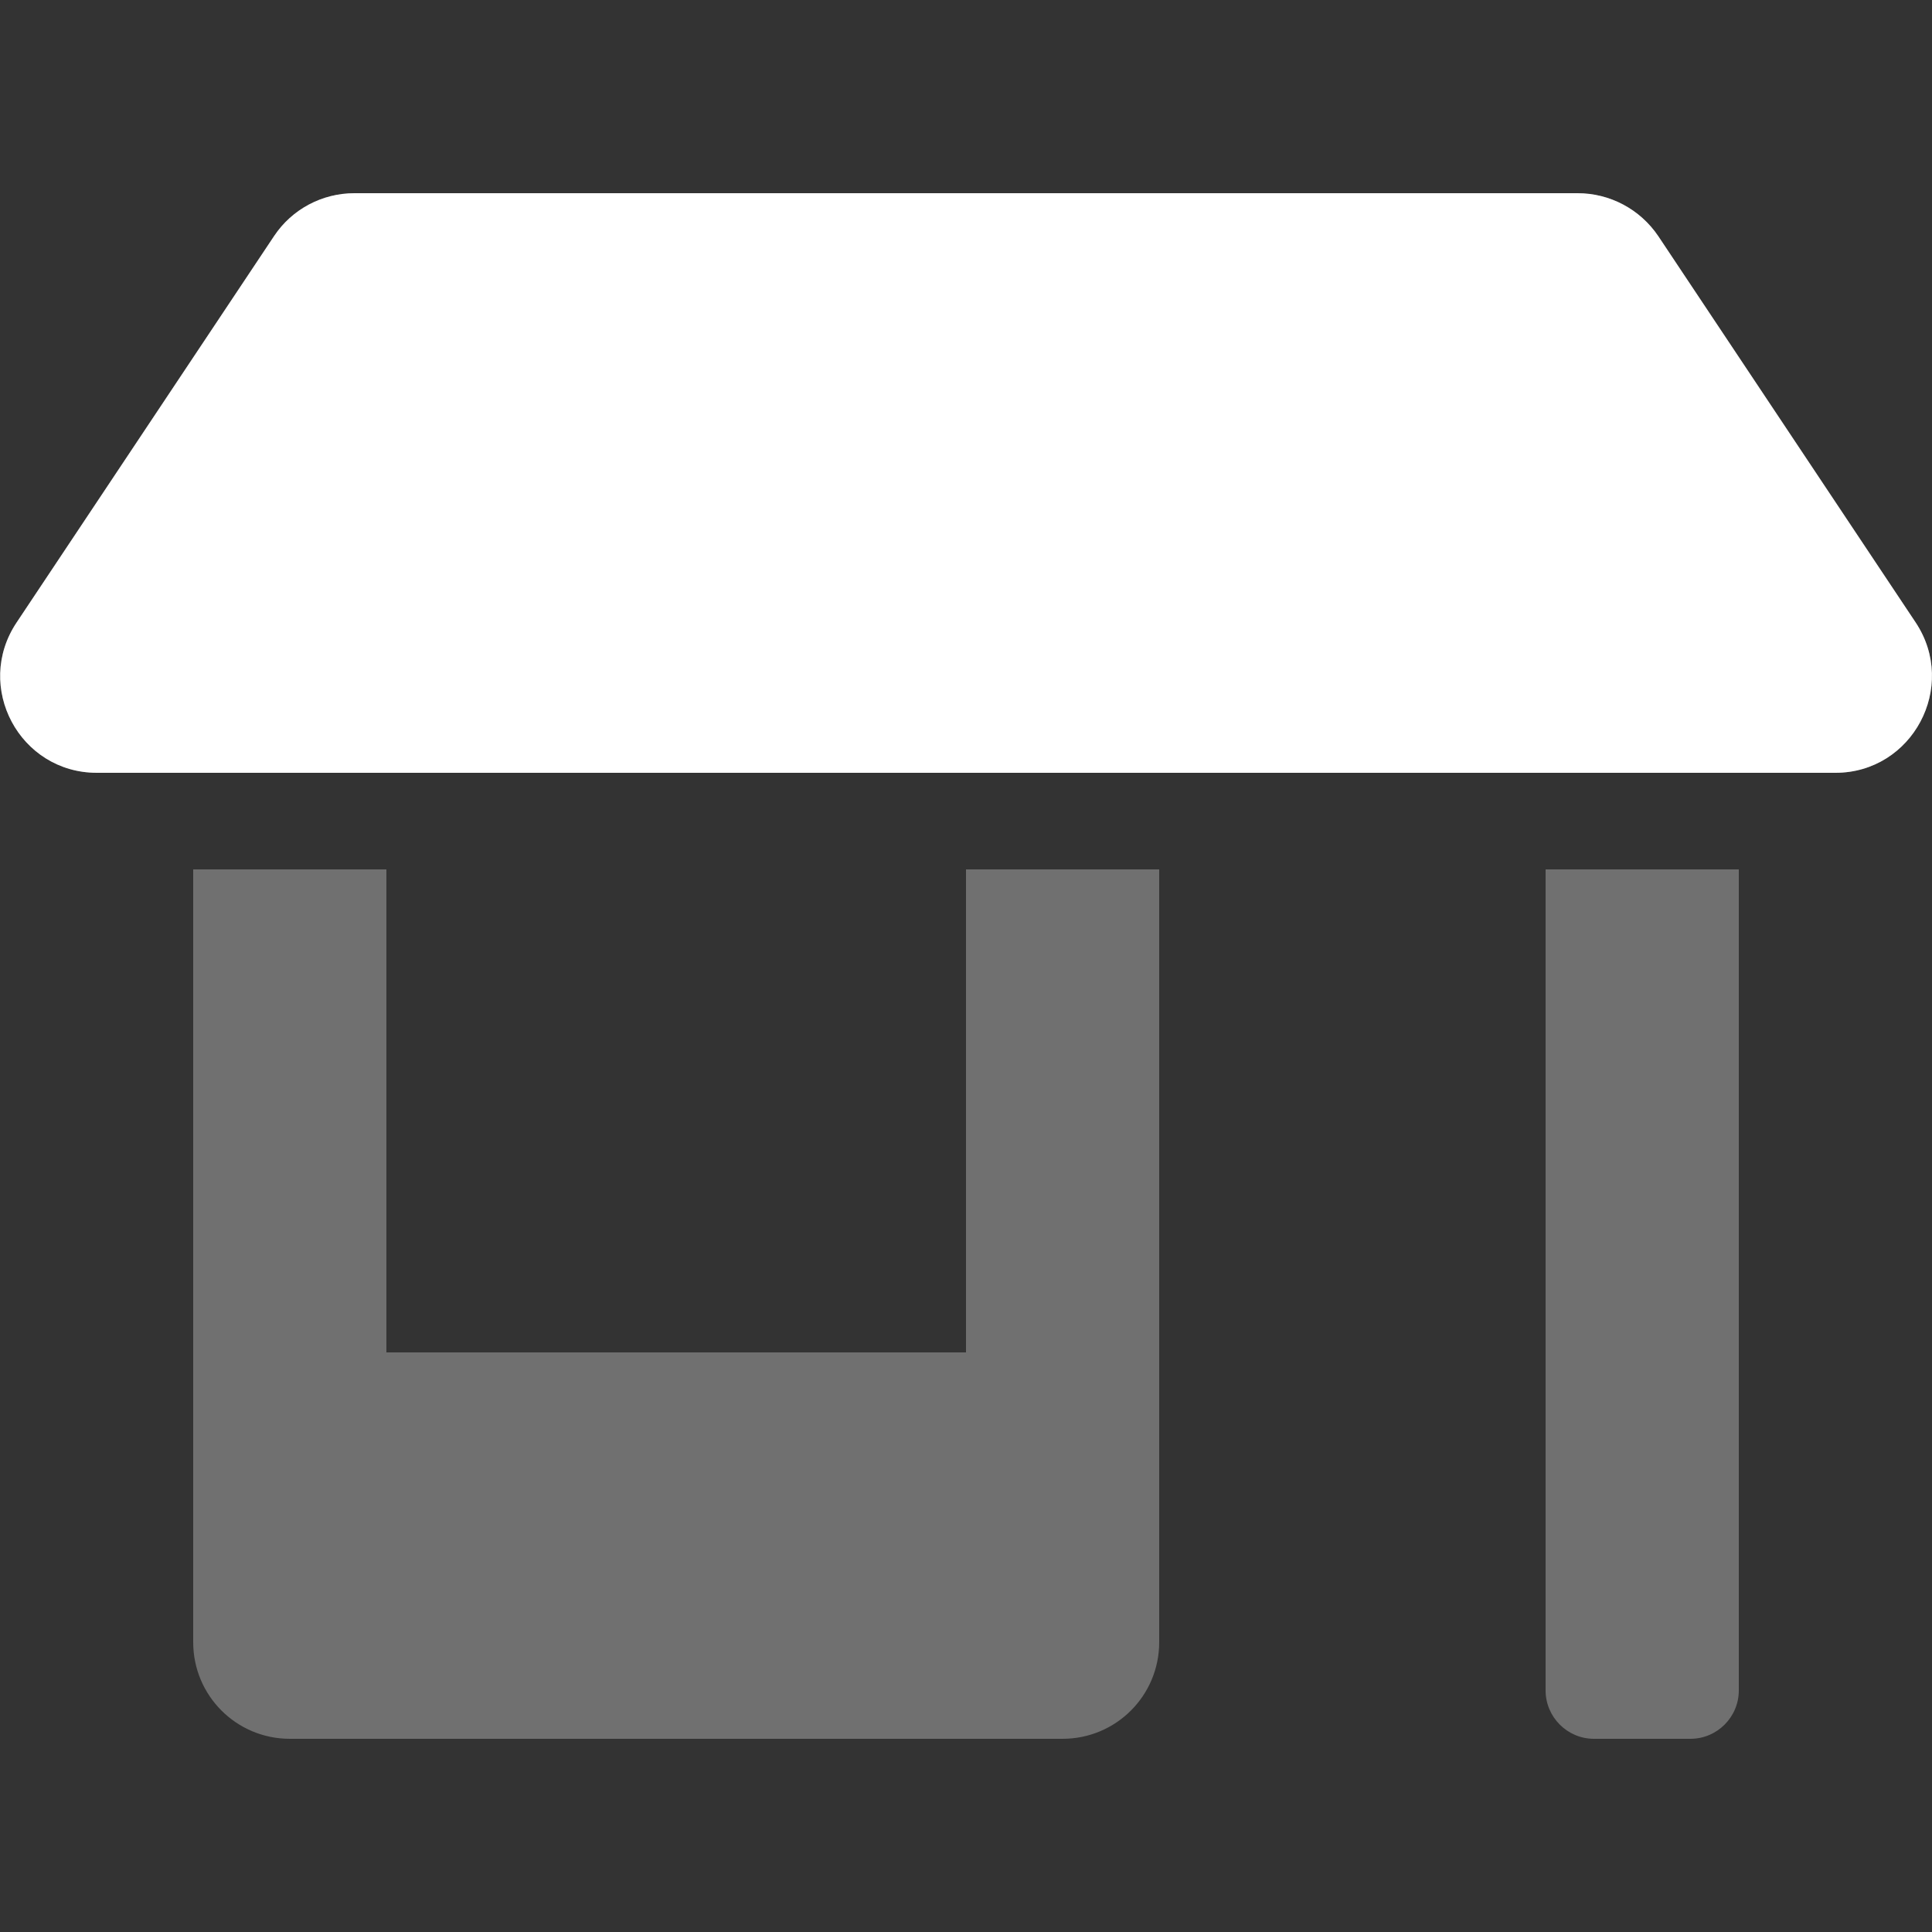 <svg width="20" height="20" viewBox="0 0 20 20" fill="none" xmlns="http://www.w3.org/2000/svg">
<rect x="0" y="0" width="20" height="20" fill="#333333" stroke="none"/>
<path opacity="0.3" d="M10 14H4V9H2V17C2 17.553 2.447 18 3 18H11C11.553 18 12 17.553 12 17V9H10V14ZM19.831 6.444L17.166 2.444C16.978 2.166 16.666 2 16.331 2H3.669C3.334 2 3.022 2.166 2.838 2.444L0.172 6.444C-0.272 7.109 0.203 8 1.003 8H19C19.797 8 20.272 7.109 19.831 6.444ZM16 17.5C16 17.775 16.225 18 16.5 18H17.5C17.775 18 18 17.775 18 17.5V9H16V17.5Z" fill="white"/>
<path d="M19.831 6.444L17.166 2.444C16.978 2.166 16.666 2 16.331 2H3.669C3.334 2 3.022 2.166 2.837 2.444L0.172 6.444C-0.272 7.109 0.203 8 1.003 8H19C19.797 8 20.272 7.109 19.831 6.444Z" fill="white"/>
</svg>
